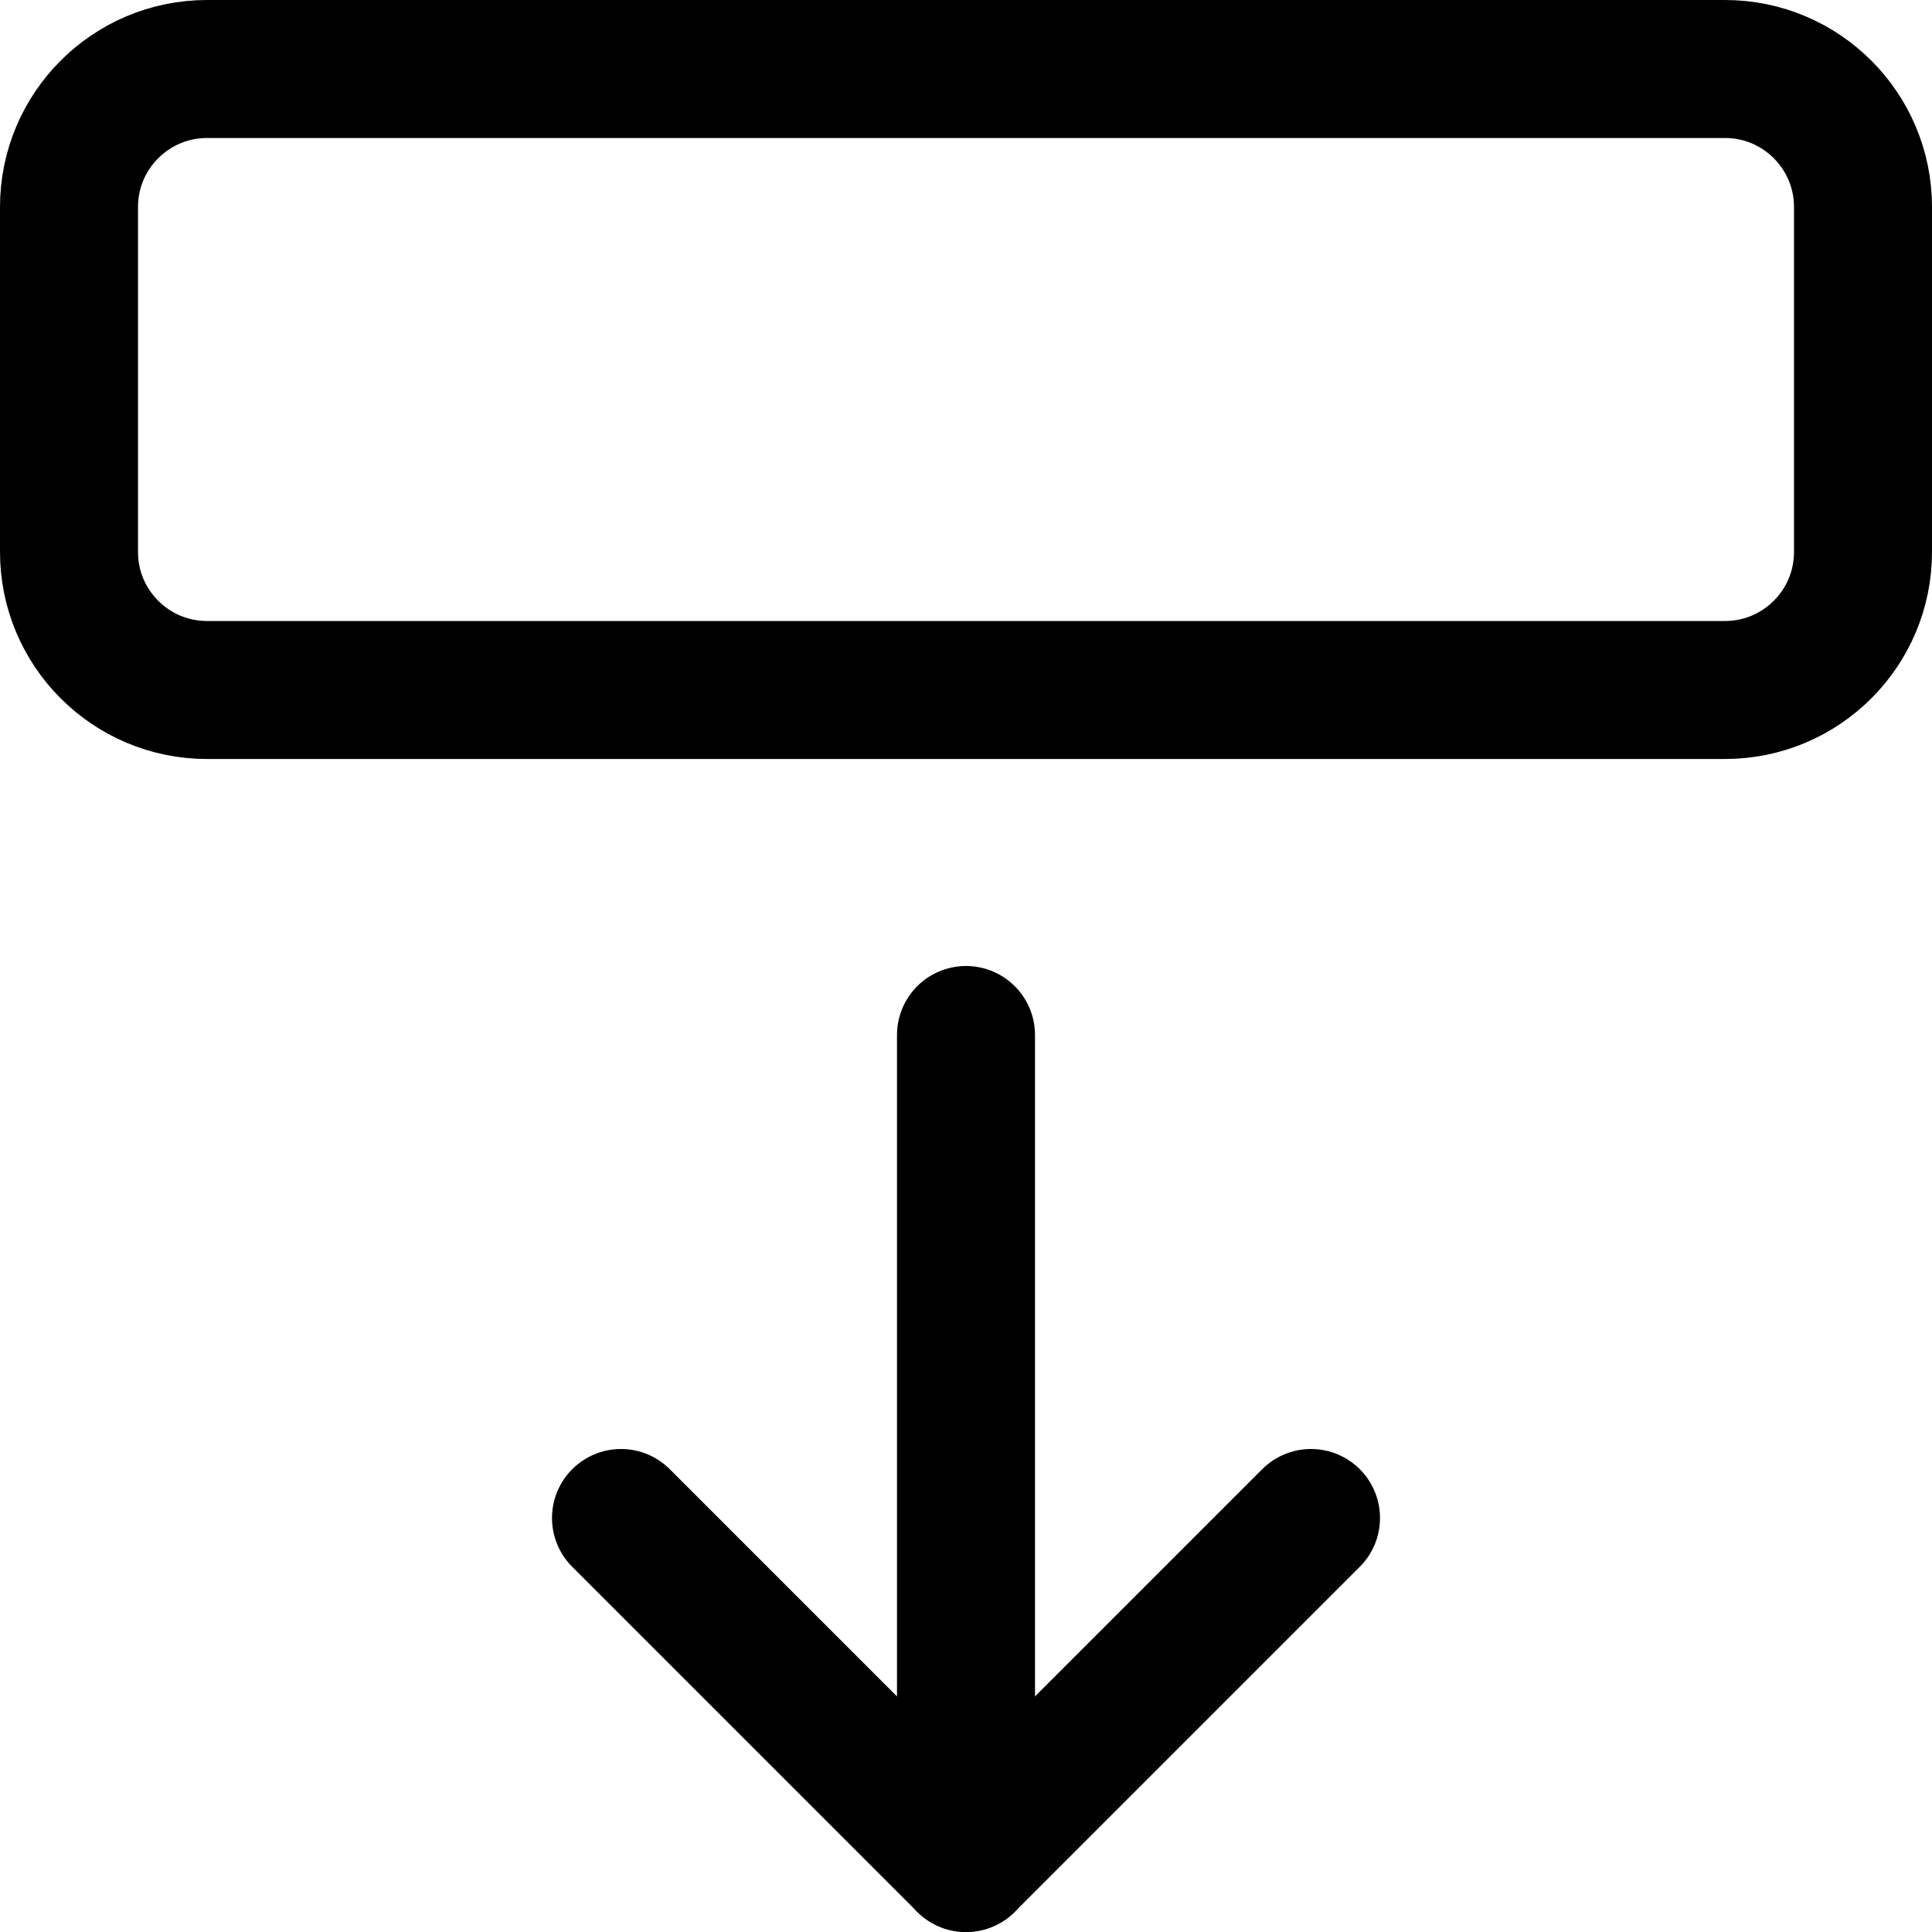 <svg width="14" height="14" viewBox="0 0 14 14" fill="none" xmlns="http://www.w3.org/2000/svg">
<g clip-path="url(#clip0_1552_23215)">
<path d="M7 7.5V13.5" stroke="#000001" stroke-linecap="round" stroke-linejoin="round"/>
<path d="M4.5 11L7 13.5L9.5 11" stroke="#000001" stroke-linecap="round" stroke-linejoin="round"/>
<path d="M0.5 1.5L0.5 4C0.5 4.552 0.948 5 1.5 5L12.5 5C13.052 5 13.5 4.552 13.5 4V1.5C13.5 0.948 13.052 0.5 12.5 0.5L1.5 0.5C0.948 0.5 0.5 0.948 0.5 1.5Z" stroke="#000001" stroke-linecap="round" stroke-linejoin="round"/>
</g>
<defs>
<clipPath id="clip0_1552_23215">
<rect width="14" height="14" fill="white"/>
</clipPath>
</defs>
</svg>
